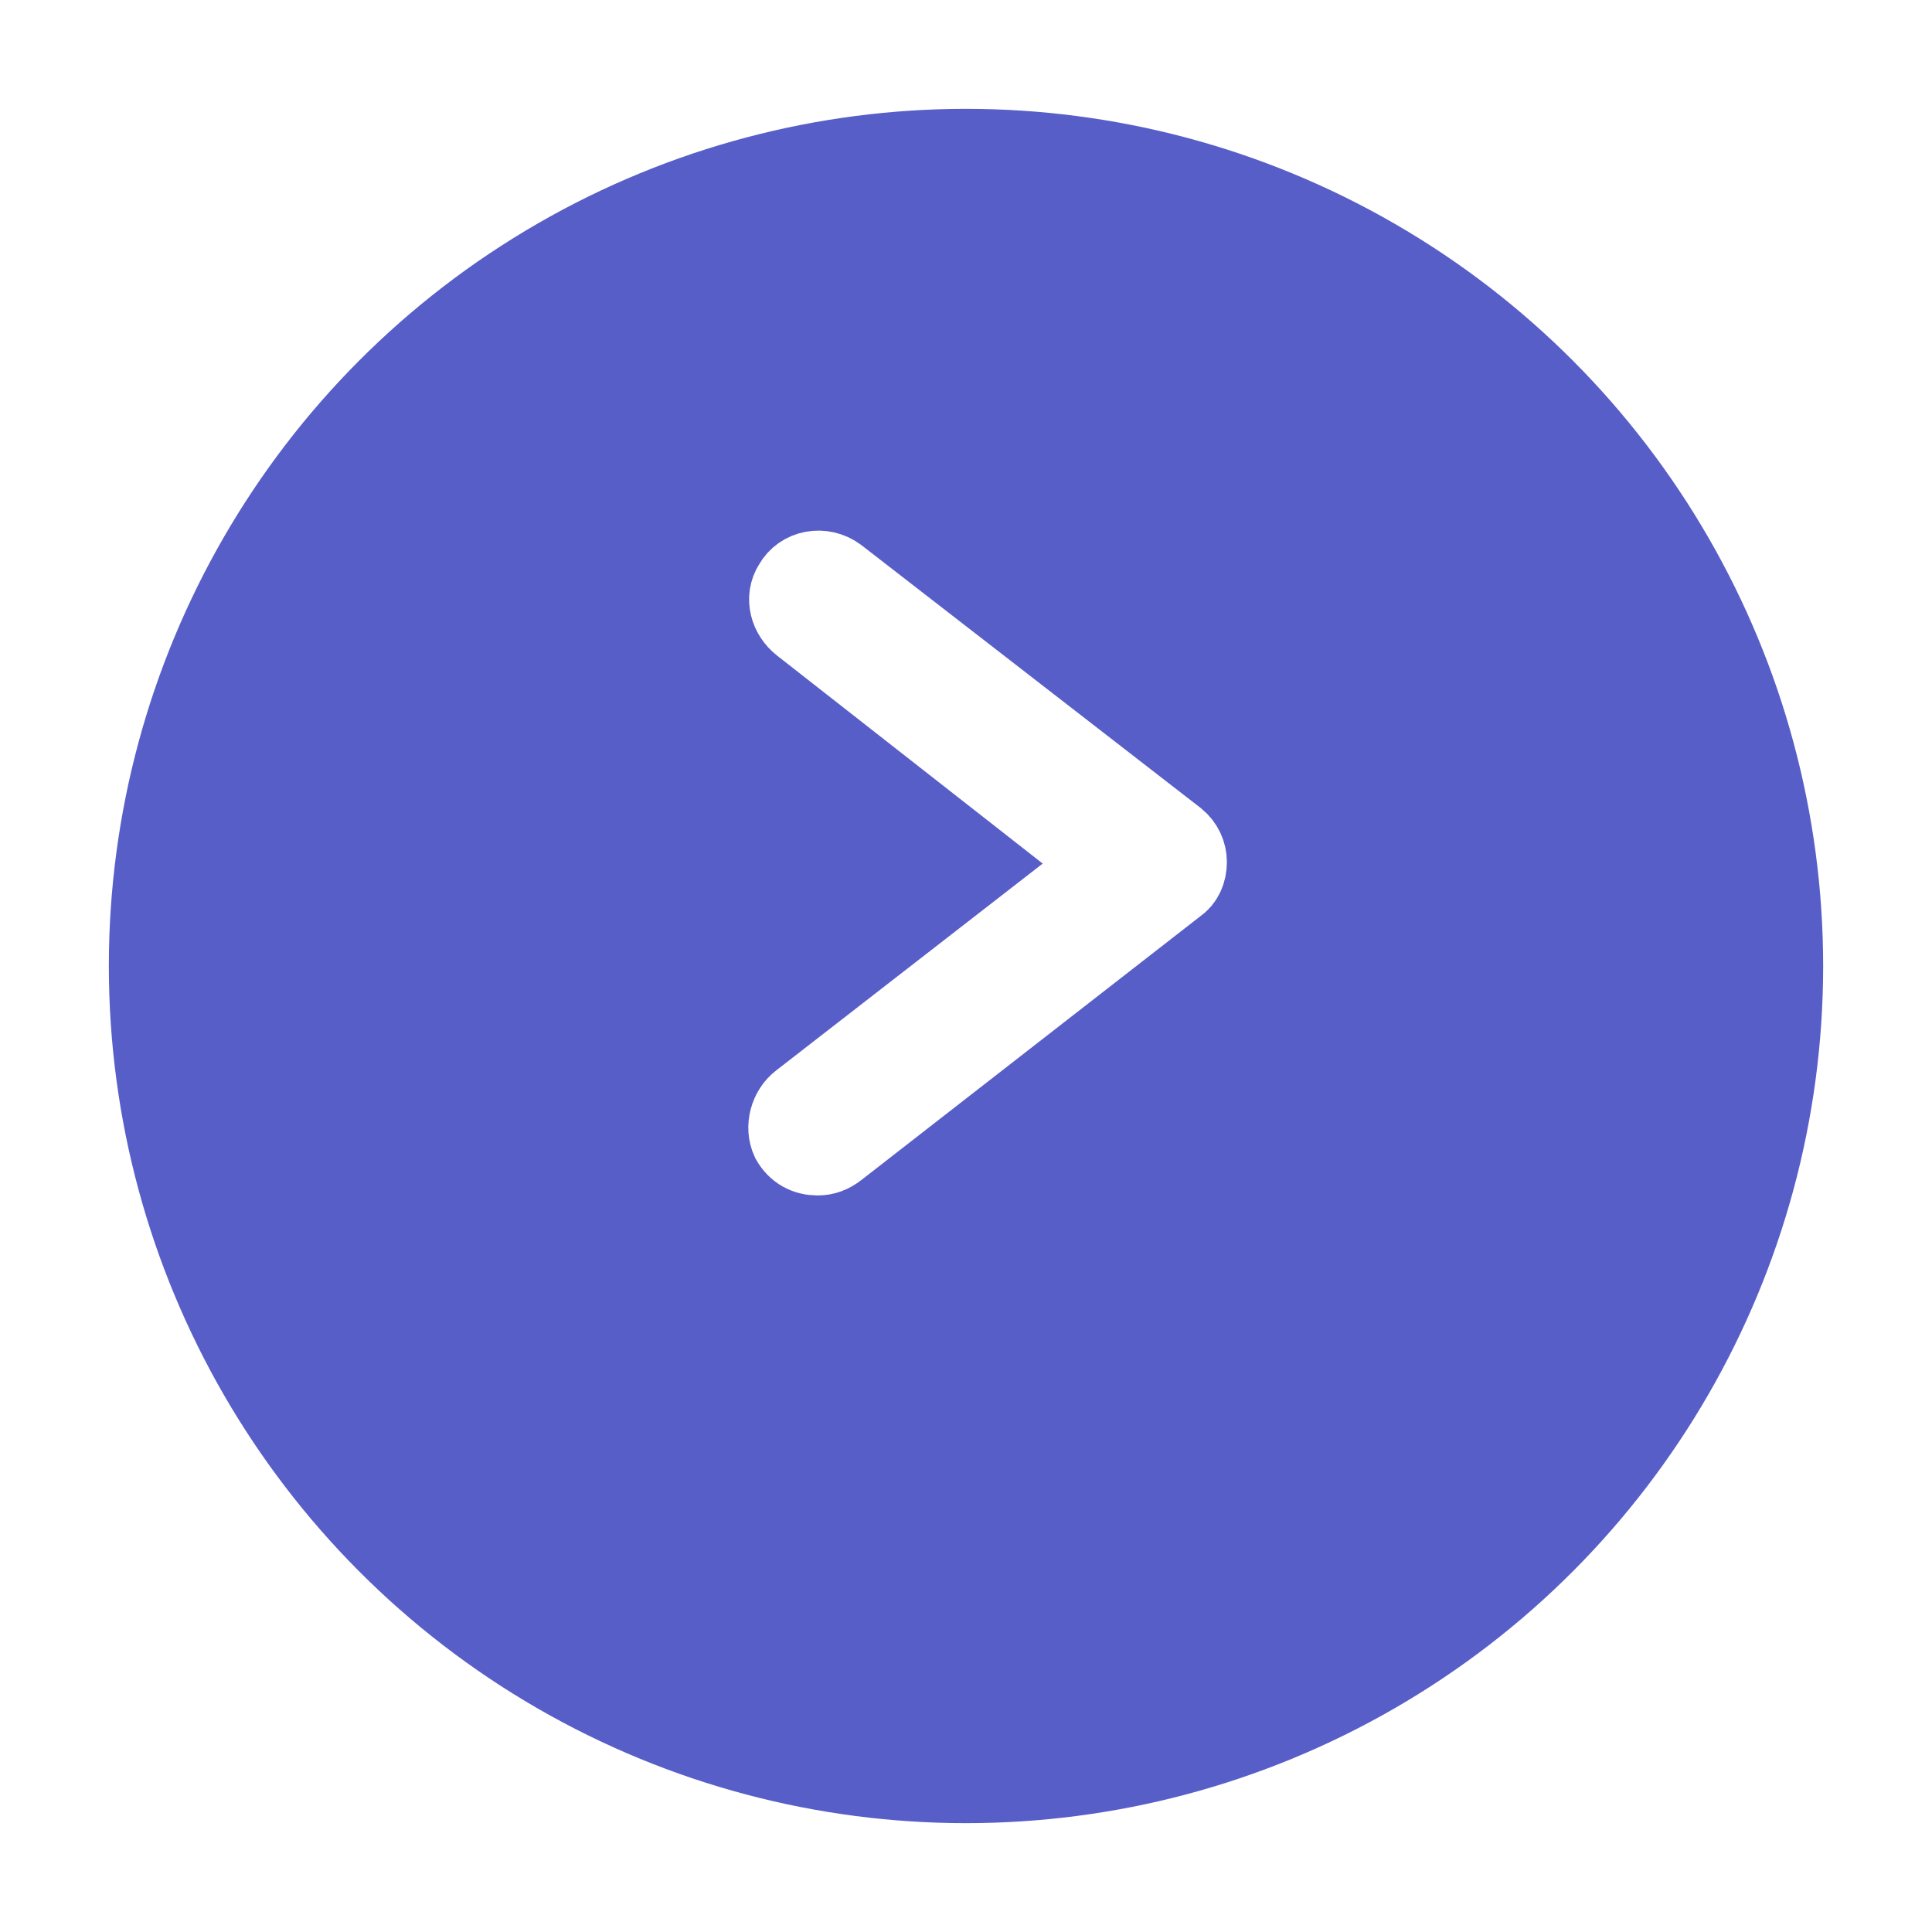 <svg width="71" height="71" viewBox="0 0 71 71" fill="none" xmlns="http://www.w3.org/2000/svg">
<g filter="url(#filter0_d)">
<circle cx="35.5" cy="31.5" r="31.5" fill="#2931B9" fill-opacity="0.78"/>
</g>
<path d="M30.046 42.432C29.657 42.432 29.311 42.262 29.094 41.881C28.878 41.416 29.051 40.823 29.44 40.526L40.732 31.762V31.72L29.484 22.913C29.051 22.574 28.878 21.981 29.181 21.515C29.484 20.965 30.219 20.838 30.738 21.219L43.198 30.873C43.458 31.084 43.587 31.381 43.587 31.677C43.587 32.016 43.458 32.312 43.198 32.482L30.738 42.178C30.522 42.347 30.306 42.432 30.046 42.432Z" fill="black" stroke="white" stroke-width="3" stroke-miterlimit="10"/>
<defs>
<filter id="filter0_d" x="0" y="0" width="71" height="71" filterUnits="userSpaceOnUse" color-interpolation-filters="sRGB">
<feFlood flood-opacity="0" result="BackgroundImageFix"/>
<feColorMatrix in="SourceAlpha" type="matrix" values="0 0 0 0 0 0 0 0 0 0 0 0 0 0 0 0 0 0 127 0"/>
<feOffset dy="4"/>
<feGaussianBlur stdDeviation="2"/>
<feColorMatrix type="matrix" values="0 0 0 0 0 0 0 0 0 0 0 0 0 0 0 0 0 0 0.25 0"/>
<feBlend mode="normal" in2="BackgroundImageFix" result="effect1_dropShadow"/>
<feBlend mode="normal" in="SourceGraphic" in2="effect1_dropShadow" result="shape"/>
</filter>
</defs>
</svg>
